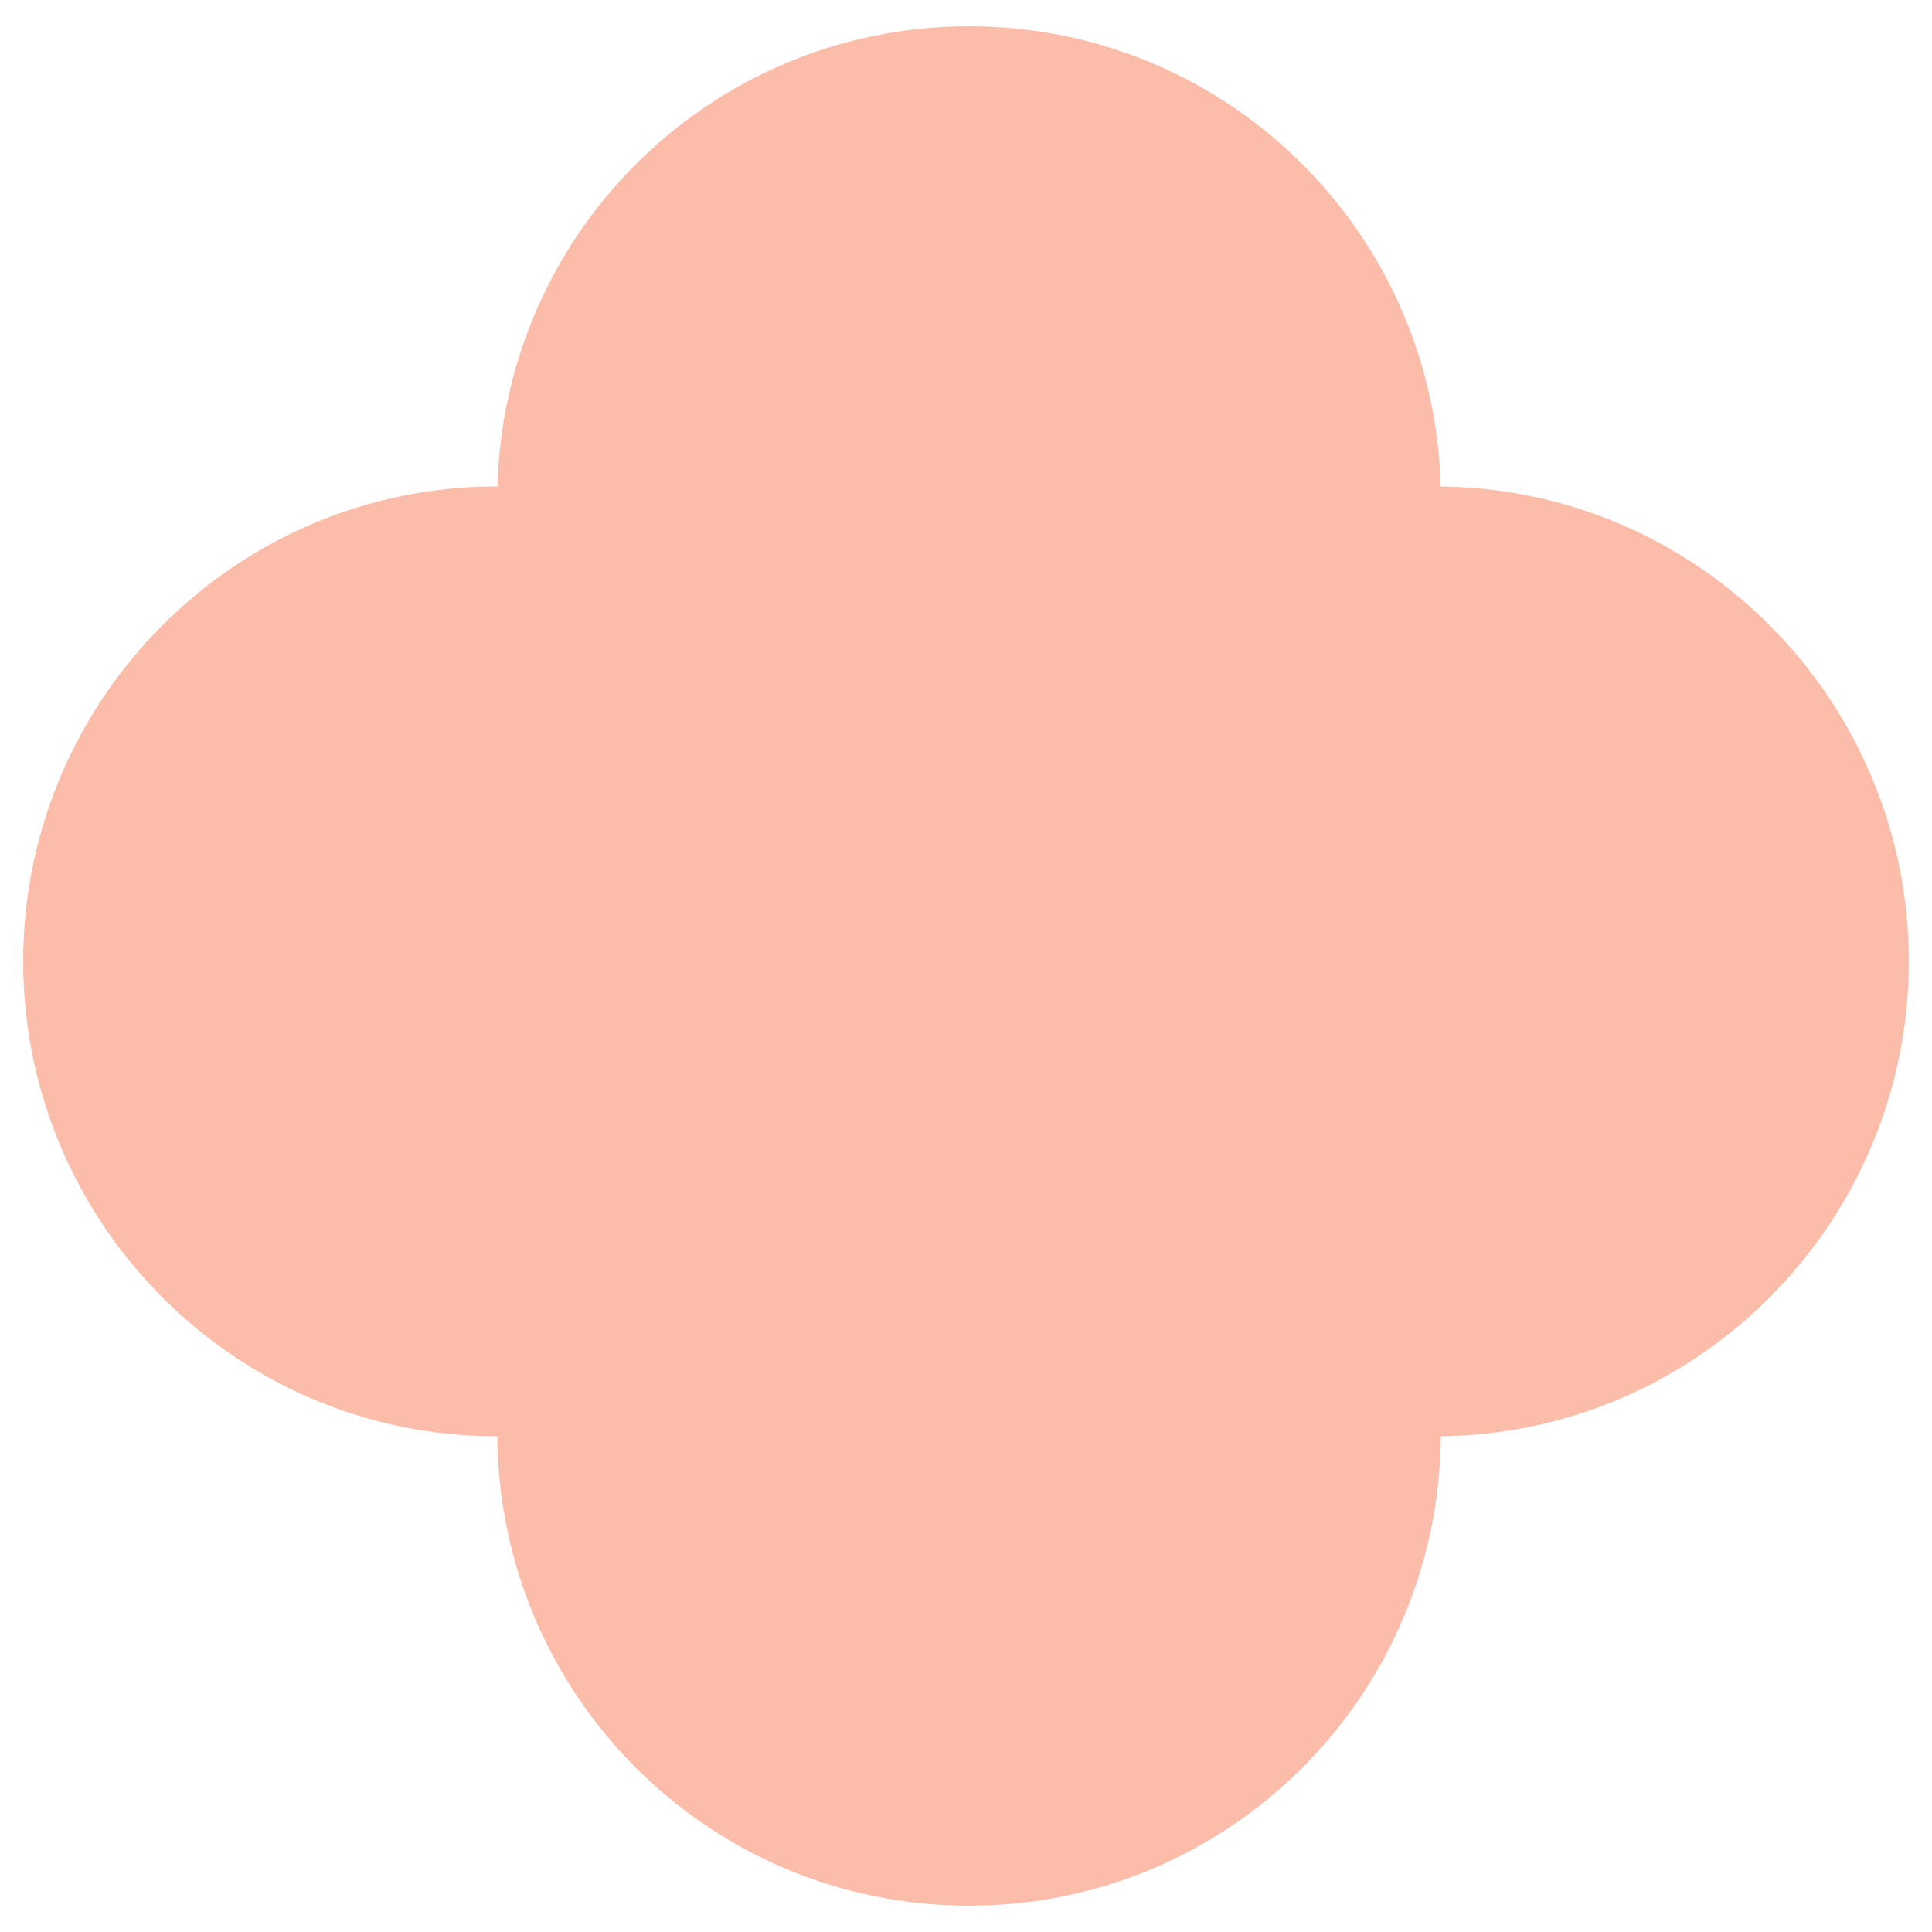 <svg width="65" height="65" viewBox="0 0 65 65" fill="none" xmlns="http://www.w3.org/2000/svg">
<g clip-path="url(#clip0_185_428)">
<path d="M32.604 64.116C23.816 64.116 16.731 56.992 16.731 48.204V16.796C16.731 8.008 23.816 0.884 32.604 0.884C41.392 0.884 48.477 8.008 48.477 16.796V48.191C48.477 56.992 41.392 64.116 32.604 64.116Z" fill="#FBBDAA"/>
<path d="M48.308 48.321H16.692C7.904 48.321 0.78 41.132 0.78 32.344C0.78 23.556 7.904 16.367 16.692 16.367H48.308C57.096 16.367 64.22 23.556 64.22 32.344C64.22 41.132 57.096 48.321 48.308 48.321Z" fill="#FBBDAA"/>
</g>
<defs>
<clipPath id="clip0_185_428">
<rect width="65" height="65" fill="white"/>
</clipPath>
</defs>
</svg>
